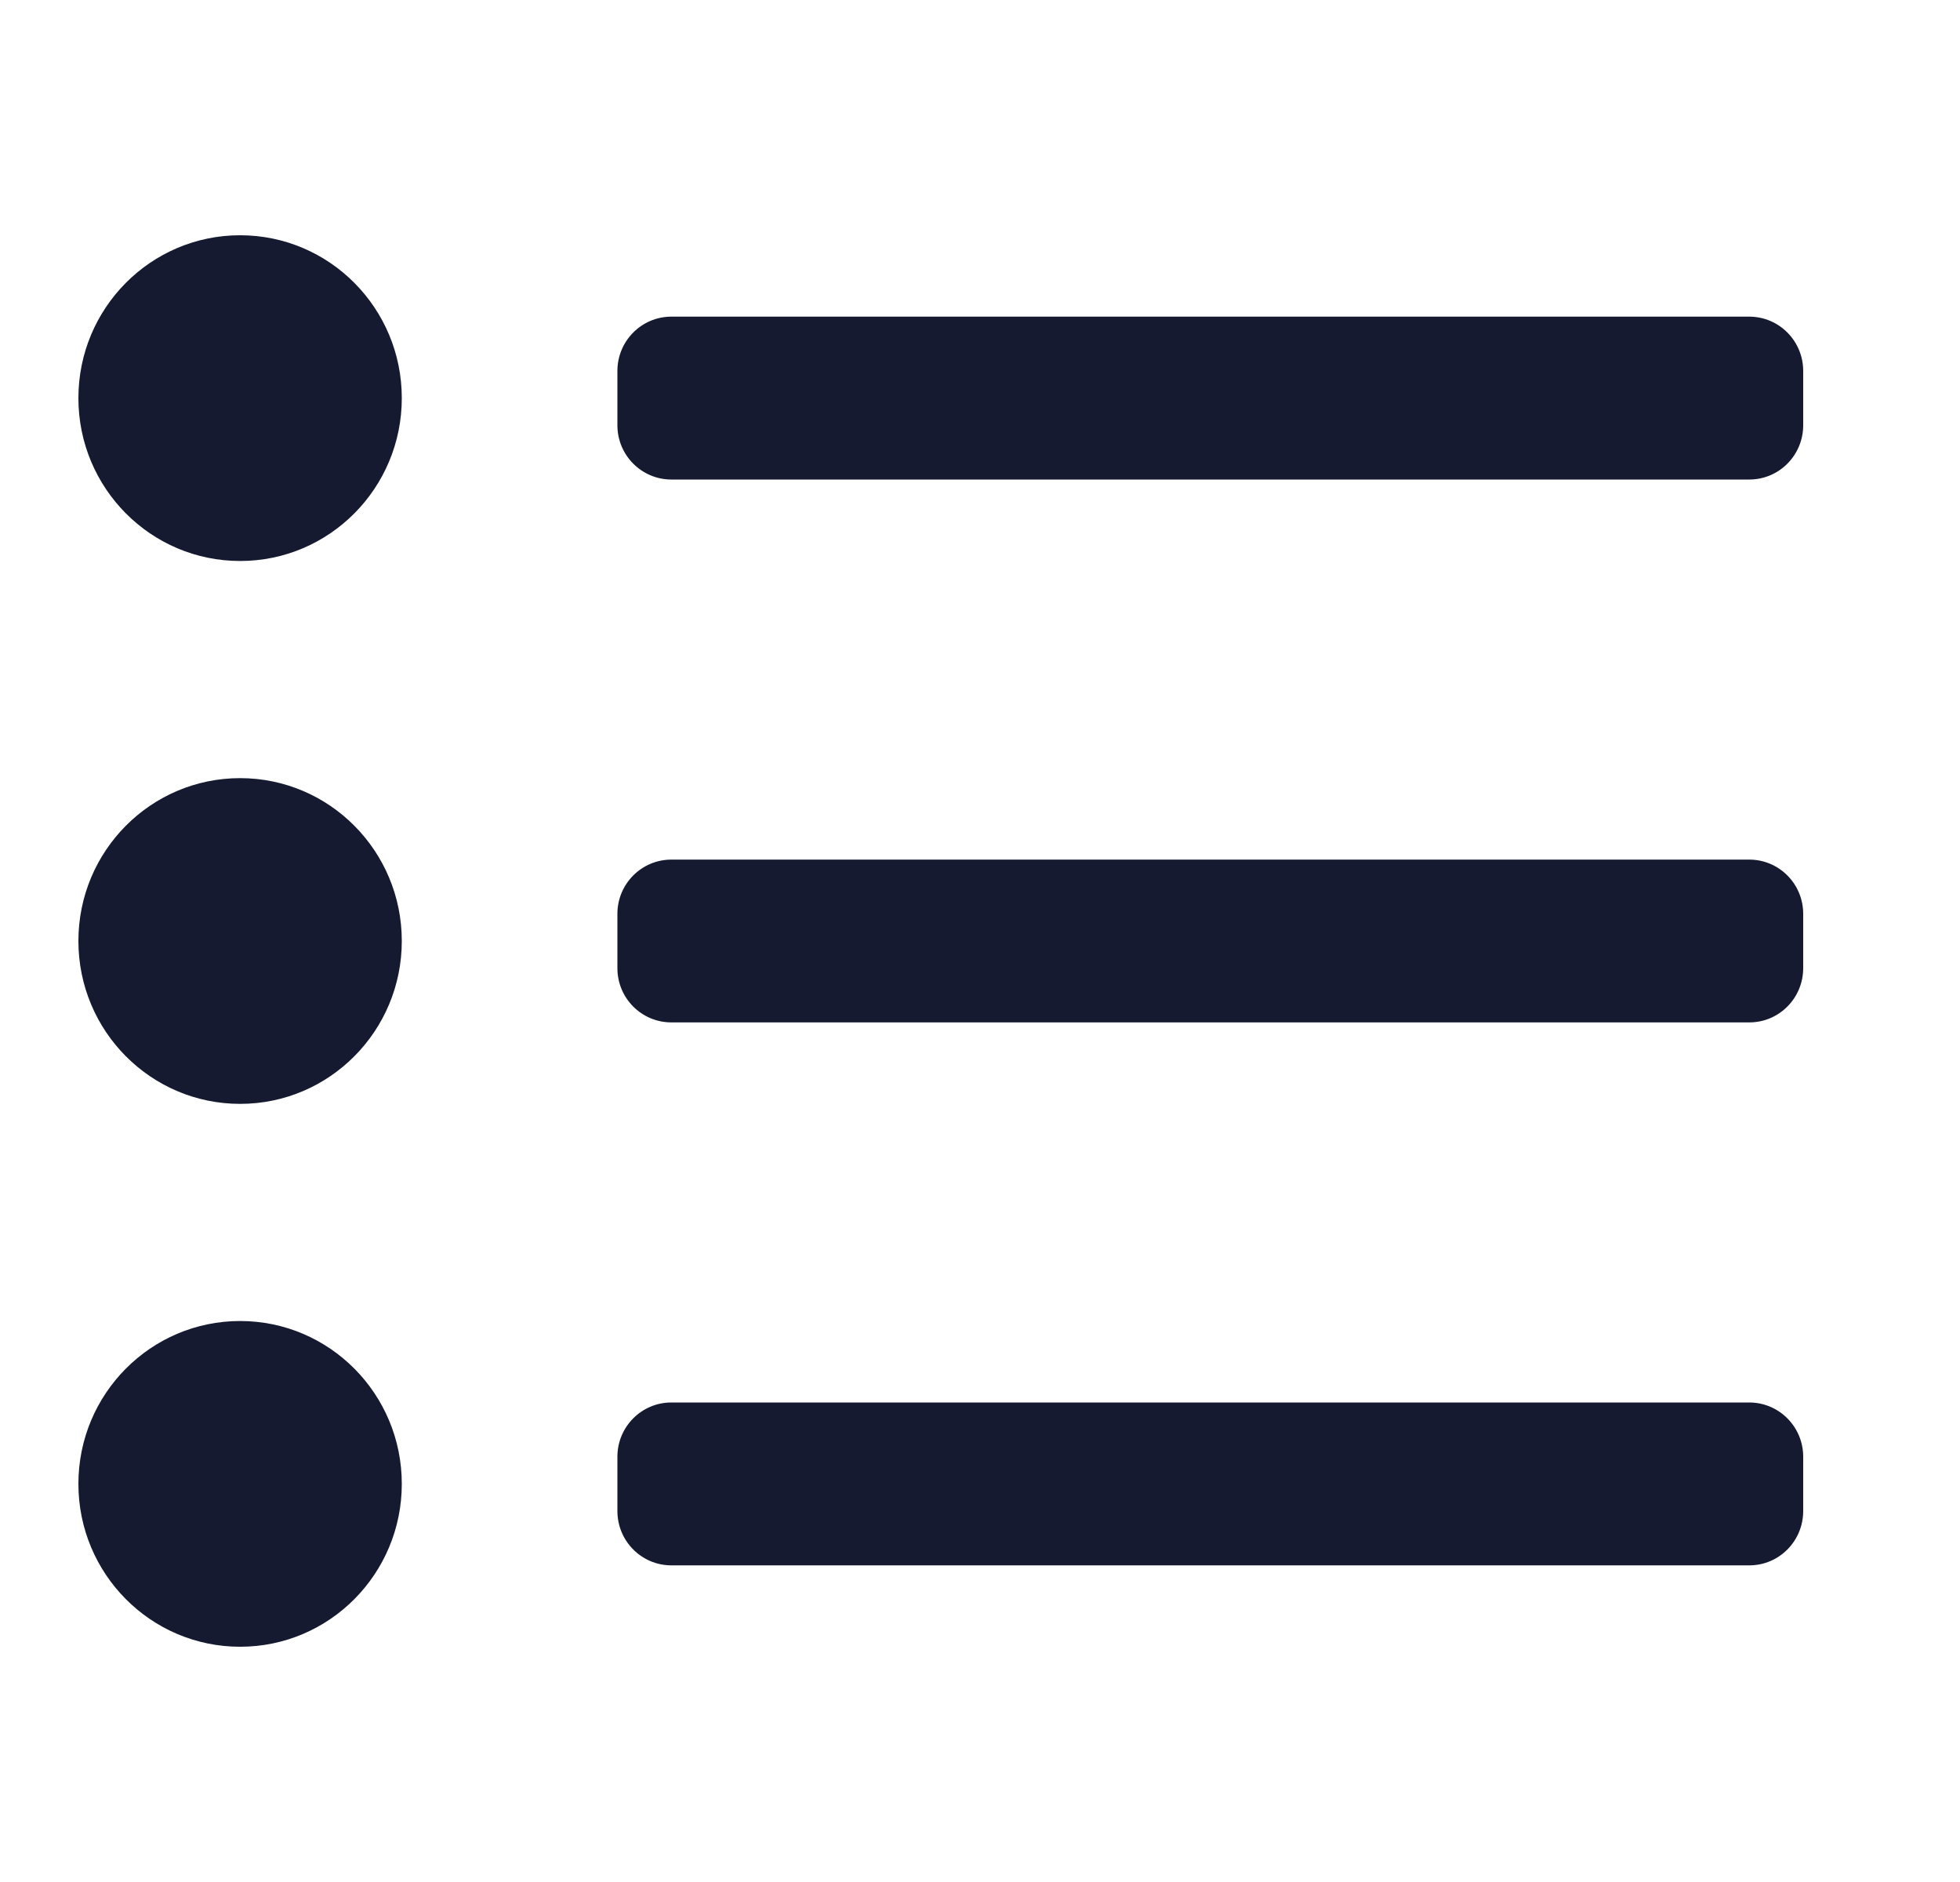 <svg xmlns="http://www.w3.org/2000/svg" width="25" height="24" viewBox="0 0 25 24"><g fill="none" fill-rule="evenodd"><g><g><g><g><path d="M0 0H24V24H0z" transform="translate(-824 -391) translate(584 279) translate(0 112) translate(240)"/><path fill="#151A30" d="M3.063 16.846c-1.14 0-2.063.93-2.063 2.077C1 20.07 1.923 21 3.063 21c1.139 0 2.062-.93 2.062-2.077 0-1.147-.923-2.077-2.063-2.077zm0-6.923C1.923 9.923 1 10.853 1 12c0 1.147.923 2.077 2.063 2.077 1.139 0 2.062-.93 2.062-2.077 0-1.147-.923-2.077-2.063-2.077zm0-6.923C1.923 3 1 3.93 1 5.077c0 1.147.923 2.077 2.063 2.077 1.139 0 2.062-.93 2.062-2.077C5.125 3.93 4.202 3 3.062 3zm19.25 1.038H8.563c-.38 0-.688.31-.688.693v.692c0 .382.308.692.688.692h13.75c.38 0 .687-.31.687-.692v-.692c0-.383-.308-.693-.688-.693zm0 6.924H8.563c-.38 0-.688.31-.688.692v.692c0 .383.308.692.688.692h13.75c.38 0 .687-.31.687-.692v-.692c0-.383-.308-.692-.688-.692zm0 6.923H8.563c-.38 0-.688.31-.688.692v.692c0 .383.308.693.688.693h13.75c.38 0 .687-.31.687-.693v-.692c0-.382-.308-.692-.688-.692z" transform="translate(-824 -391) translate(584 279) translate(0 112) translate(240)"/></g></g></g></g></g></svg>
